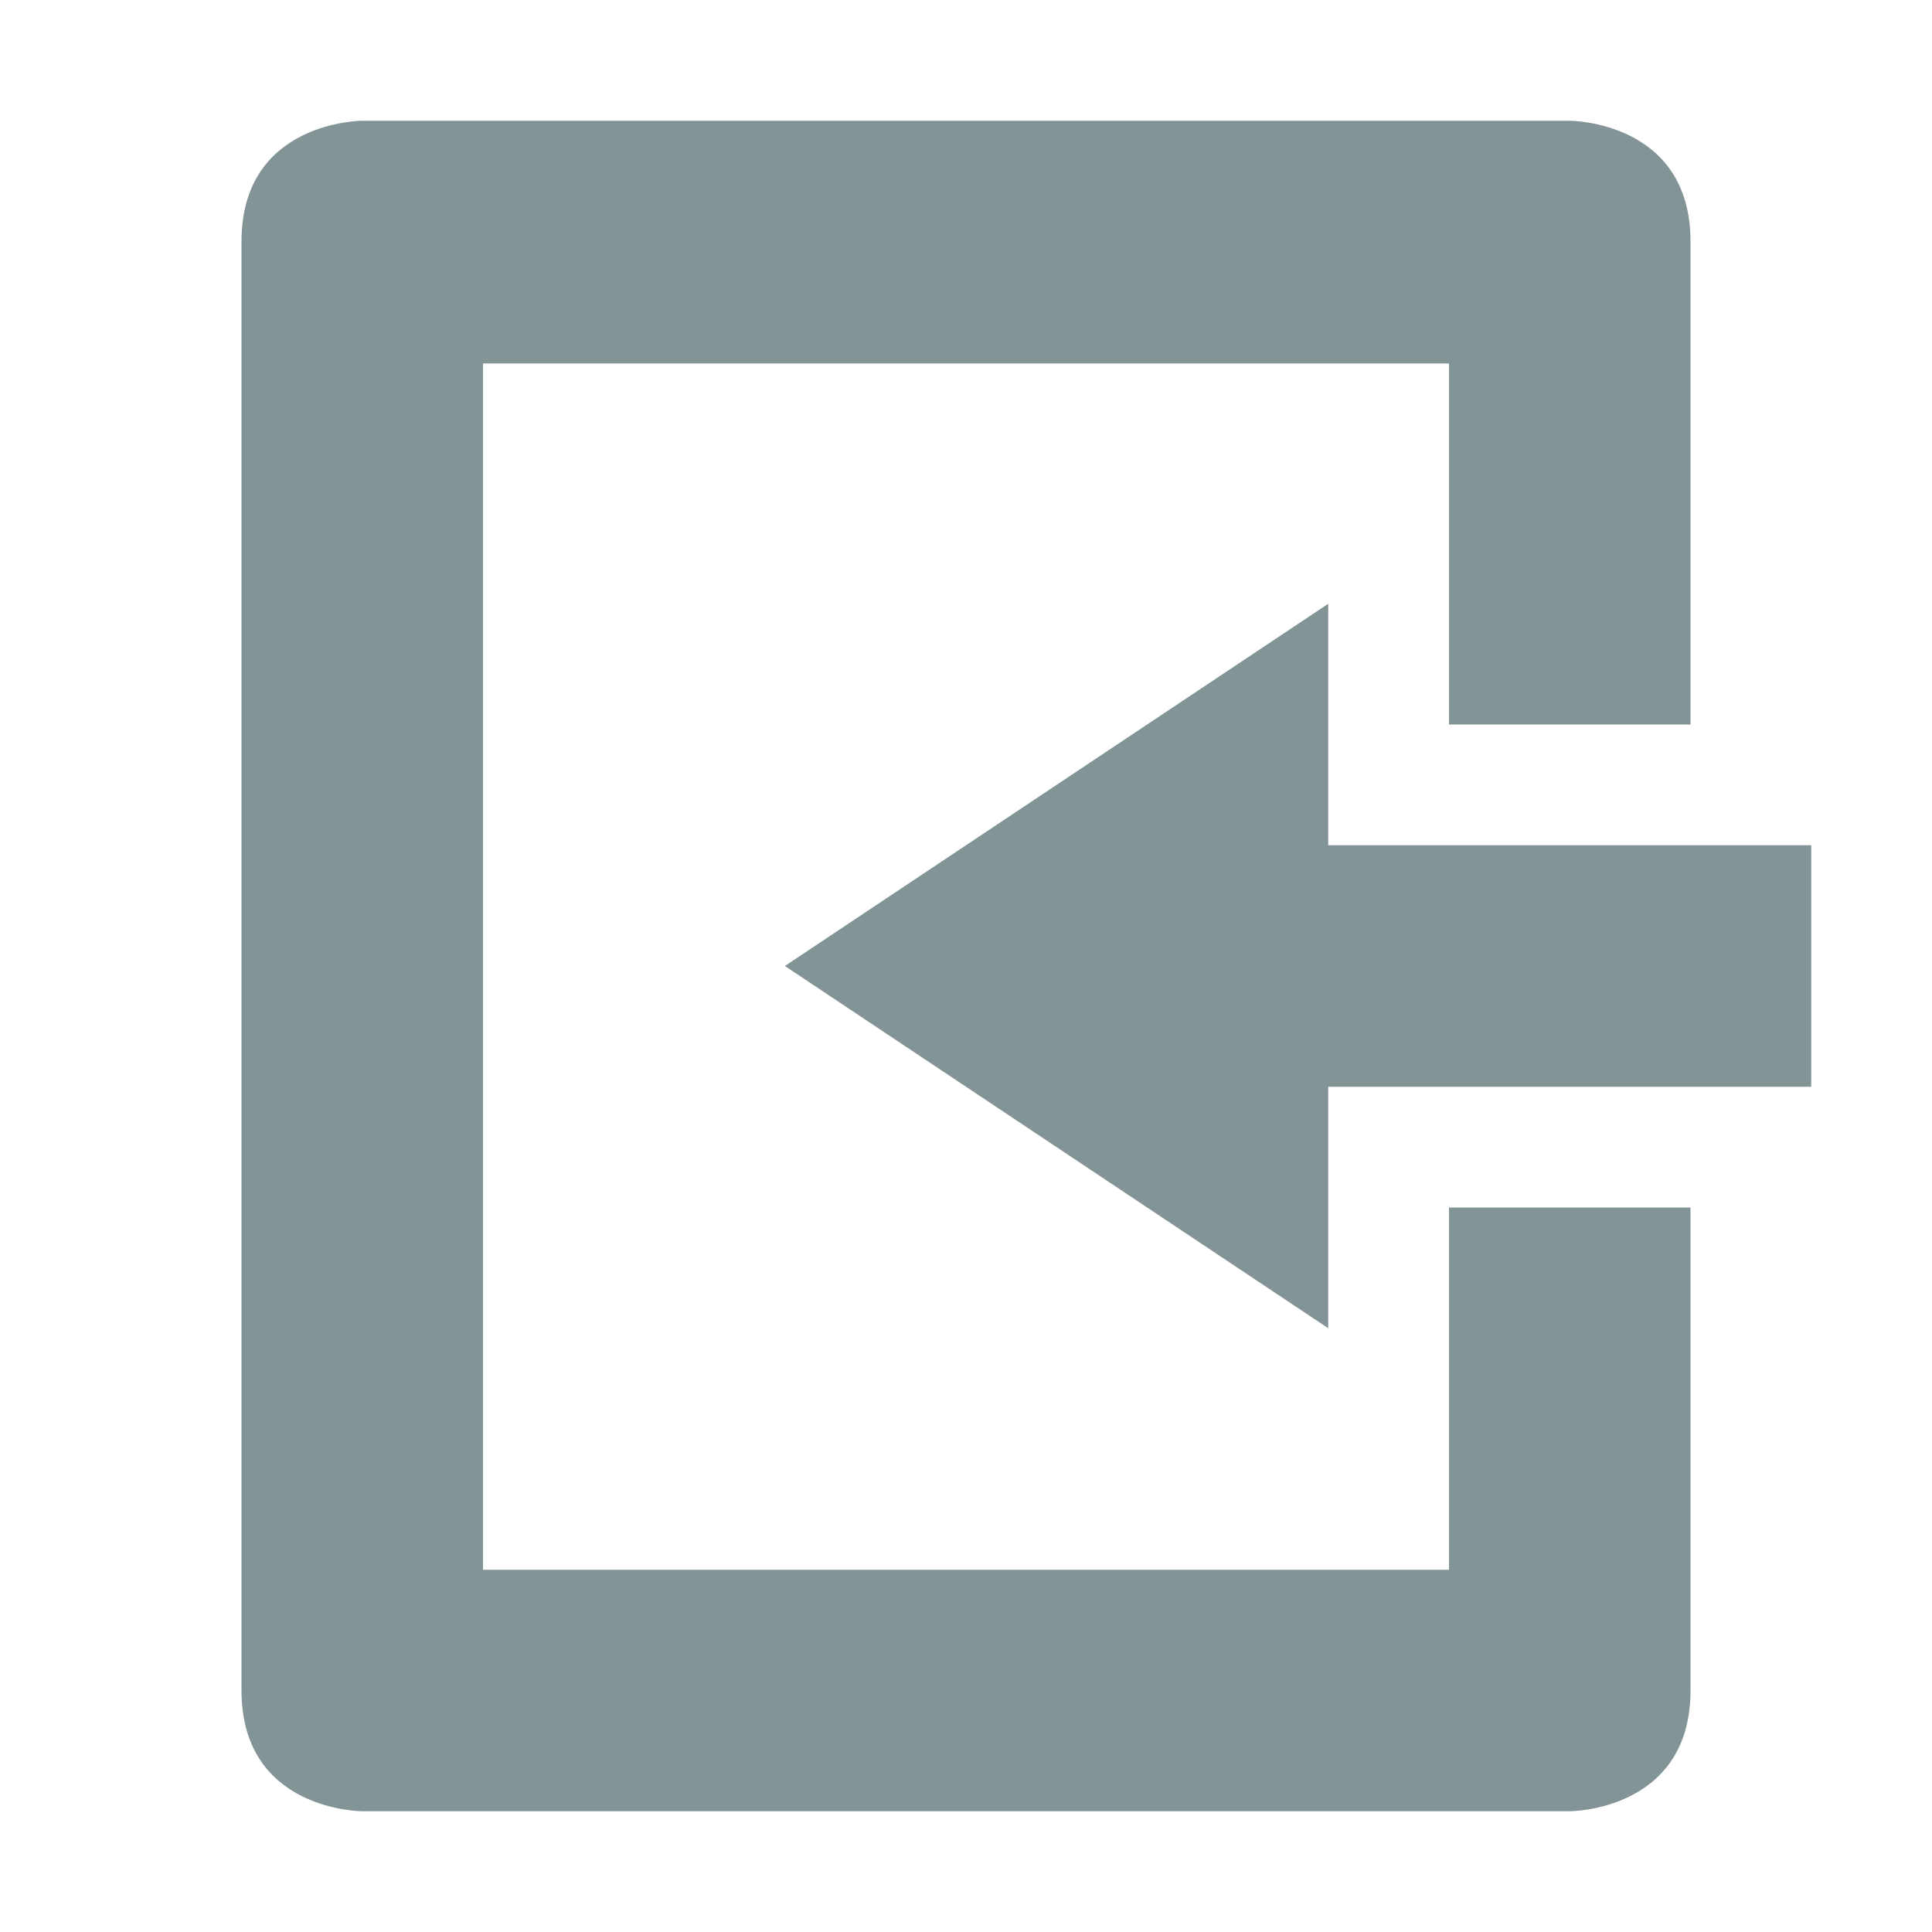 <svg xmlns="http://www.w3.org/2000/svg" width="16" height="16" version="1.1">
 <path style="fill:#839496" d="M 3,15 C 3,15 2,15 2,14 V 2 C 2,1 3,1 3,1 H 13 C 13,1 14,1 14,2 V 6 H 12 V 3.01 H 4 V 13 H 12 V 10 H 14 V 14 C 14,15 13,15 13,15 Z"/>
 <path style="fill:#839496" d="M 11,11 V 9 H 15 V 7 H 11 V 5 L 6.5,8 Z"/>
</svg>
